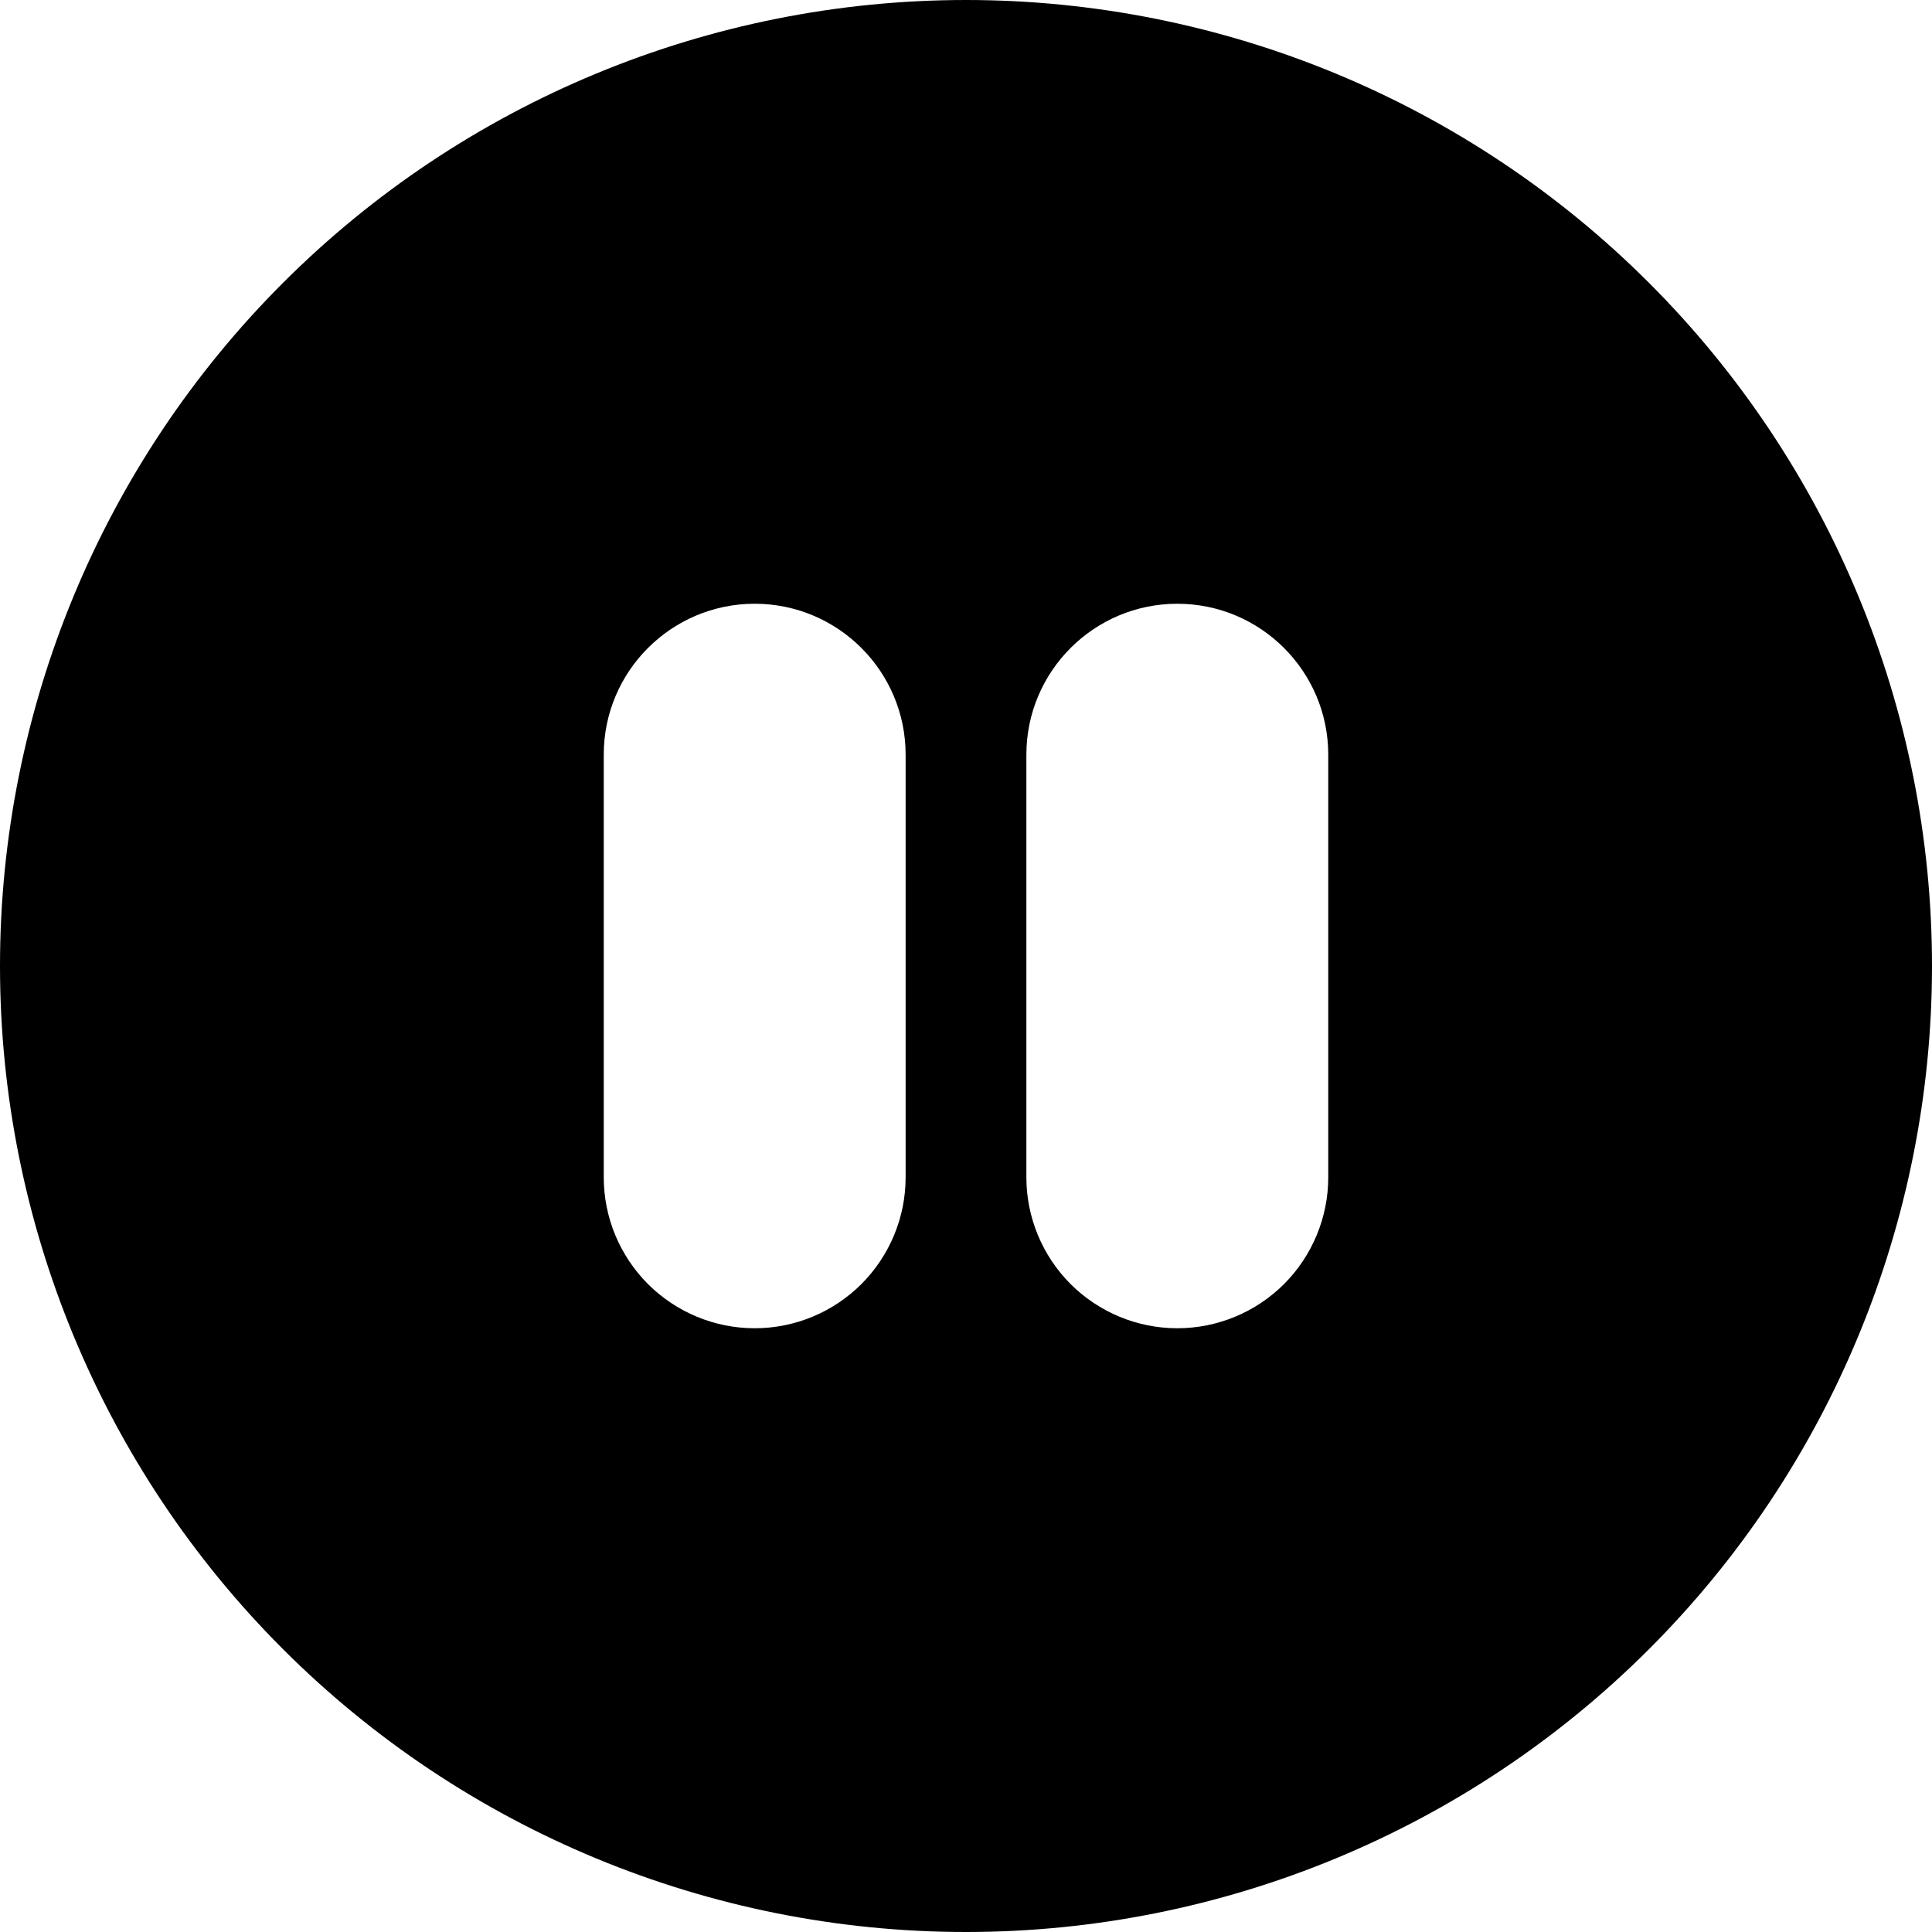 <svg width="16" height="16" viewBox="0 0 16 16" xmlns="http://www.w3.org/2000/svg"> <g clip-path="url(#clip0_34_4864)"> <path d="M16 8C16 10.122 15.157 12.157 13.657 13.657C12.157 15.157 10.122 16 8 16C5.878 16 3.843 15.157 2.343 13.657C0.843 12.157 0 10.122 0 8C0 5.878 0.843 3.843 2.343 2.343C3.843 0.843 5.878 0 8 0C10.122 0 12.157 0.843 13.657 2.343C15.157 3.843 16 5.878 16 8ZM6.25 5C5.56 5 5 5.56 5 6.25V9.75C5 10.082 5.132 10.399 5.366 10.634C5.601 10.868 5.918 11 6.25 11C6.582 11 6.899 10.868 7.134 10.634C7.368 10.399 7.5 10.082 7.5 9.75V6.25C7.5 5.56 6.94 5 6.25 5ZM9.75 5C9.06 5 8.5 5.56 8.5 6.25V9.75C8.5 10.082 8.632 10.399 8.866 10.634C9.101 10.868 9.418 11 9.75 11C10.082 11 10.399 10.868 10.634 10.634C10.868 10.399 11 10.082 11 9.75V6.25C11 5.56 10.44 5 9.75 5Z"/> </g> <defs> <clipPath id="clip0_34_4864"> <rect width="16" height="16"/> </clipPath> </defs> </svg>